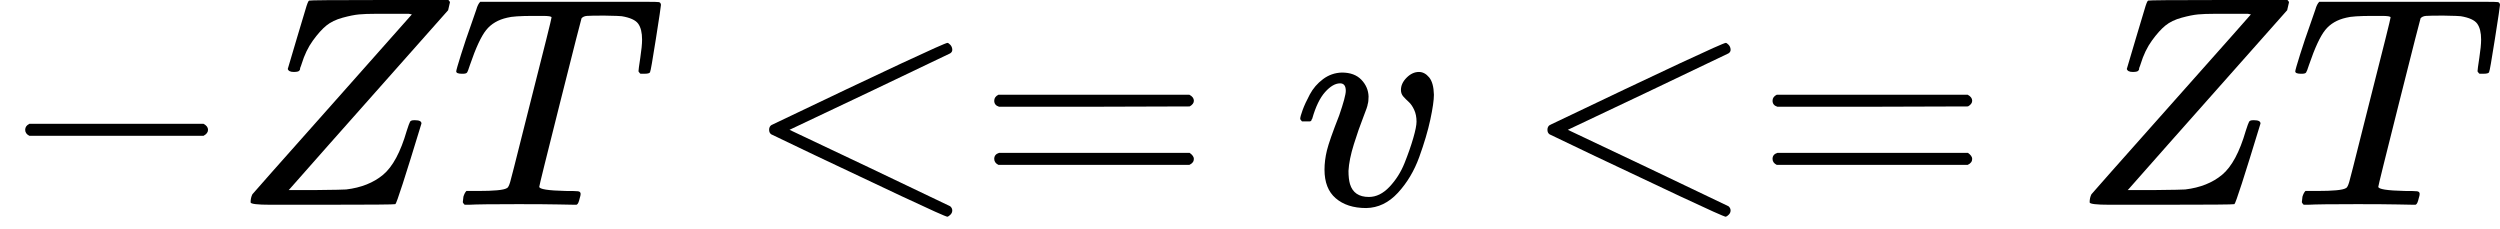 <?xml version="1.0" encoding="UTF-8" standalone="no" ?>
<svg xmlns="http://www.w3.org/2000/svg" width="150.952px" height="13.848px" viewBox="0 -683 8340.1 765" xmlns:xlink="http://www.w3.org/1999/xlink" aria-hidden="true"><defs><path id="MJX-19-TEX-N-2212" d="M84 237T84 250T98 270H679Q694 262 694 250T679 230H98Q84 237 84 250Z"></path><path id="MJX-19-TEX-I-1D44D" d="M58 8Q58 23 64 35Q64 36 329 334T596 635L586 637Q575 637 512 637H500H476Q442 637 420 635T365 624T311 598T266 548T228 469Q227 466 226 463T224 458T223 453T222 450L221 448Q218 443 202 443Q185 443 182 453L214 561Q228 606 241 651Q249 679 253 681Q256 683 487 683H718Q723 678 723 675Q723 673 717 649Q189 54 188 52L185 49H274Q369 50 377 51Q452 60 500 100T579 247Q587 272 590 277T603 282H607Q628 282 628 271Q547 5 541 2Q538 0 300 0H124Q58 0 58 8Z"></path><path id="MJX-19-TEX-I-1D447" d="M40 437Q21 437 21 445Q21 450 37 501T71 602L88 651Q93 669 101 677H569H659Q691 677 697 676T704 667Q704 661 687 553T668 444Q668 437 649 437Q640 437 637 437T631 442L629 445Q629 451 635 490T641 551Q641 586 628 604T573 629Q568 630 515 631Q469 631 457 630T439 622Q438 621 368 343T298 60Q298 48 386 46Q418 46 427 45T436 36Q436 31 433 22Q429 4 424 1L422 0Q419 0 415 0Q410 0 363 1T228 2Q99 2 64 0H49Q43 6 43 9T45 27Q49 40 55 46H83H94Q174 46 189 55Q190 56 191 56Q196 59 201 76T241 233Q258 301 269 344Q339 619 339 625Q339 630 310 630H279Q212 630 191 624Q146 614 121 583T67 467Q60 445 57 441T43 437H40Z"></path><path id="MJX-19-TEX-N-3C" d="M694 -11T694 -19T688 -33T678 -40Q671 -40 524 29T234 166L90 235Q83 240 83 250Q83 261 91 266Q664 540 678 540Q681 540 687 534T694 519T687 505Q686 504 417 376L151 250L417 124Q686 -4 687 -5Q694 -11 694 -19Z"></path><path id="MJX-19-TEX-N-3D" d="M56 347Q56 360 70 367H707Q722 359 722 347Q722 336 708 328L390 327H72Q56 332 56 347ZM56 153Q56 168 72 173H708Q722 163 722 153Q722 140 707 133H70Q56 140 56 153Z"></path><path id="MJX-19-TEX-I-1D463" d="M173 380Q173 405 154 405Q130 405 104 376T61 287Q60 286 59 284T58 281T56 279T53 278T49 278T41 278H27Q21 284 21 287Q21 294 29 316T53 368T97 419T160 441Q202 441 225 417T249 361Q249 344 246 335Q246 329 231 291T200 202T182 113Q182 86 187 69Q200 26 250 26Q287 26 319 60T369 139T398 222T409 277Q409 300 401 317T383 343T365 361T357 383Q357 405 376 424T417 443Q436 443 451 425T467 367Q467 340 455 284T418 159T347 40T241 -11Q177 -11 139 22Q102 54 102 117Q102 148 110 181T151 298Q173 362 173 380Z"></path></defs><g stroke="currentColor" fill="currentColor" stroke-width="0" transform="scale(1,-1)"><g data-mml-node="math"><g data-mml-node="mo"><use data-c="2212" xlink:href="#MJX-19-TEX-N-2212"></use></g><g data-mml-node="mi" transform="translate(778,0)"><use data-c="1D44D" xlink:href="#MJX-19-TEX-I-1D44D"></use></g><g data-mml-node="mi" transform="translate(1501,0)"><use data-c="1D447" xlink:href="#MJX-19-TEX-I-1D447"></use></g><g data-mml-node="mo" transform="translate(2482.8,0)"><g data-mml-node="text"><use data-c="3C" xlink:href="#MJX-19-TEX-N-3C"></use></g><g data-mml-node="text" transform="translate(778,0)"><use data-c="3D" xlink:href="#MJX-19-TEX-N-3D"></use></g></g><g data-mml-node="mi" transform="translate(4316.6,0)"><use data-c="1D463" xlink:href="#MJX-19-TEX-I-1D463"></use></g><g data-mml-node="mo" transform="translate(5079.3,0)"><g data-mml-node="text"><use data-c="3C" xlink:href="#MJX-19-TEX-N-3C"></use></g><g data-mml-node="text" transform="translate(778,0)"><use data-c="3D" xlink:href="#MJX-19-TEX-N-3D"></use></g></g><g data-mml-node="mi" transform="translate(6913.1,0)"><use data-c="1D44D" xlink:href="#MJX-19-TEX-I-1D44D"></use></g><g data-mml-node="mi" transform="translate(7636.1,0)"><use data-c="1D447" xlink:href="#MJX-19-TEX-I-1D447"></use></g></g></g></svg>